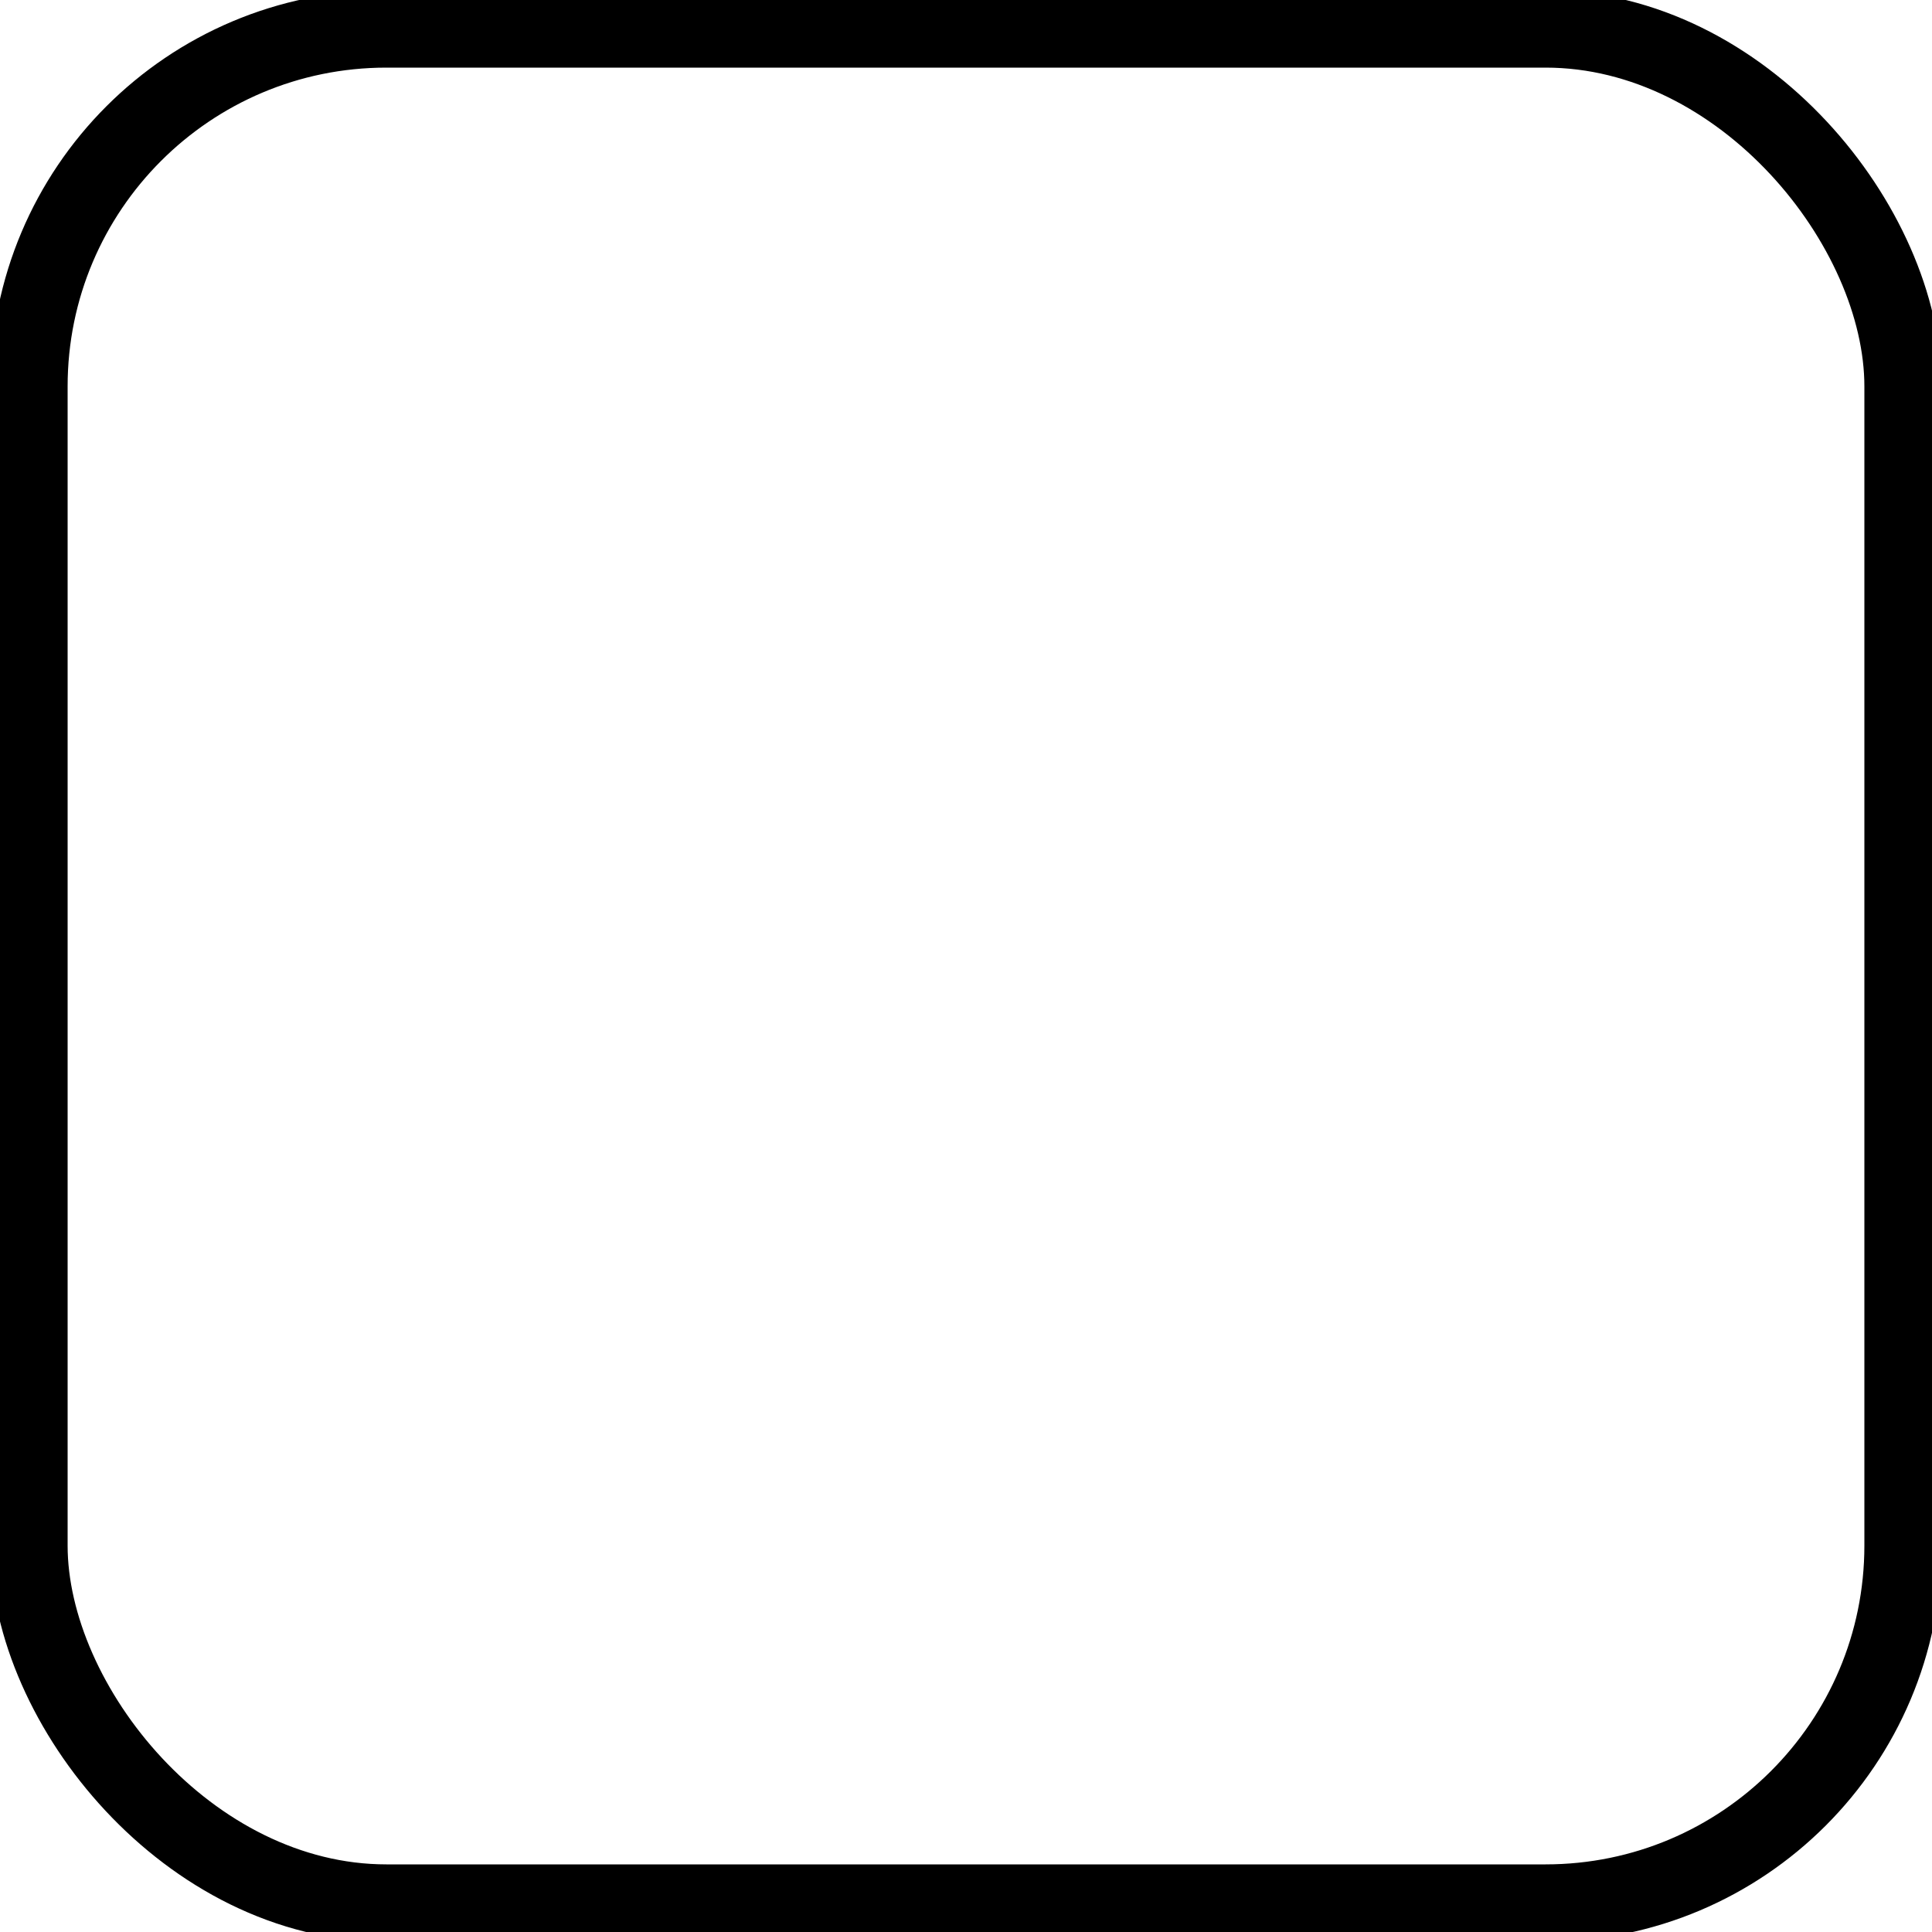 <svg width="100" height="100" viewBox="0 0 100 100" fill="none" xmlns="http://www.w3.org/2000/svg" xmlns:xlink="http://www.w3.org/1999/xlink">
<rect x="1.5" y="1.5" width="97" height="97" rx="18.5" fill="white" stroke="black" stroke-width="4"/>
<rect x="13" y="12" width="75" height="75" rx="6" fill="url(#pattern0)"/>
<defs>
<pattern id="pattern0" patternContentUnits="objectBoundingBox" width="1" height="1">
<use xlink:href="#image0_17_18" transform="matrix(0.002 0 0 0.002 -0.013 0)"/>
</pattern>
<image id="image0_17_18" width="635" height="540" xlink:href="https://go.dev/blog/go-brand/Go-Logo/SVG/Go-Logo_Blue.svg"/>
</defs>
</svg>
